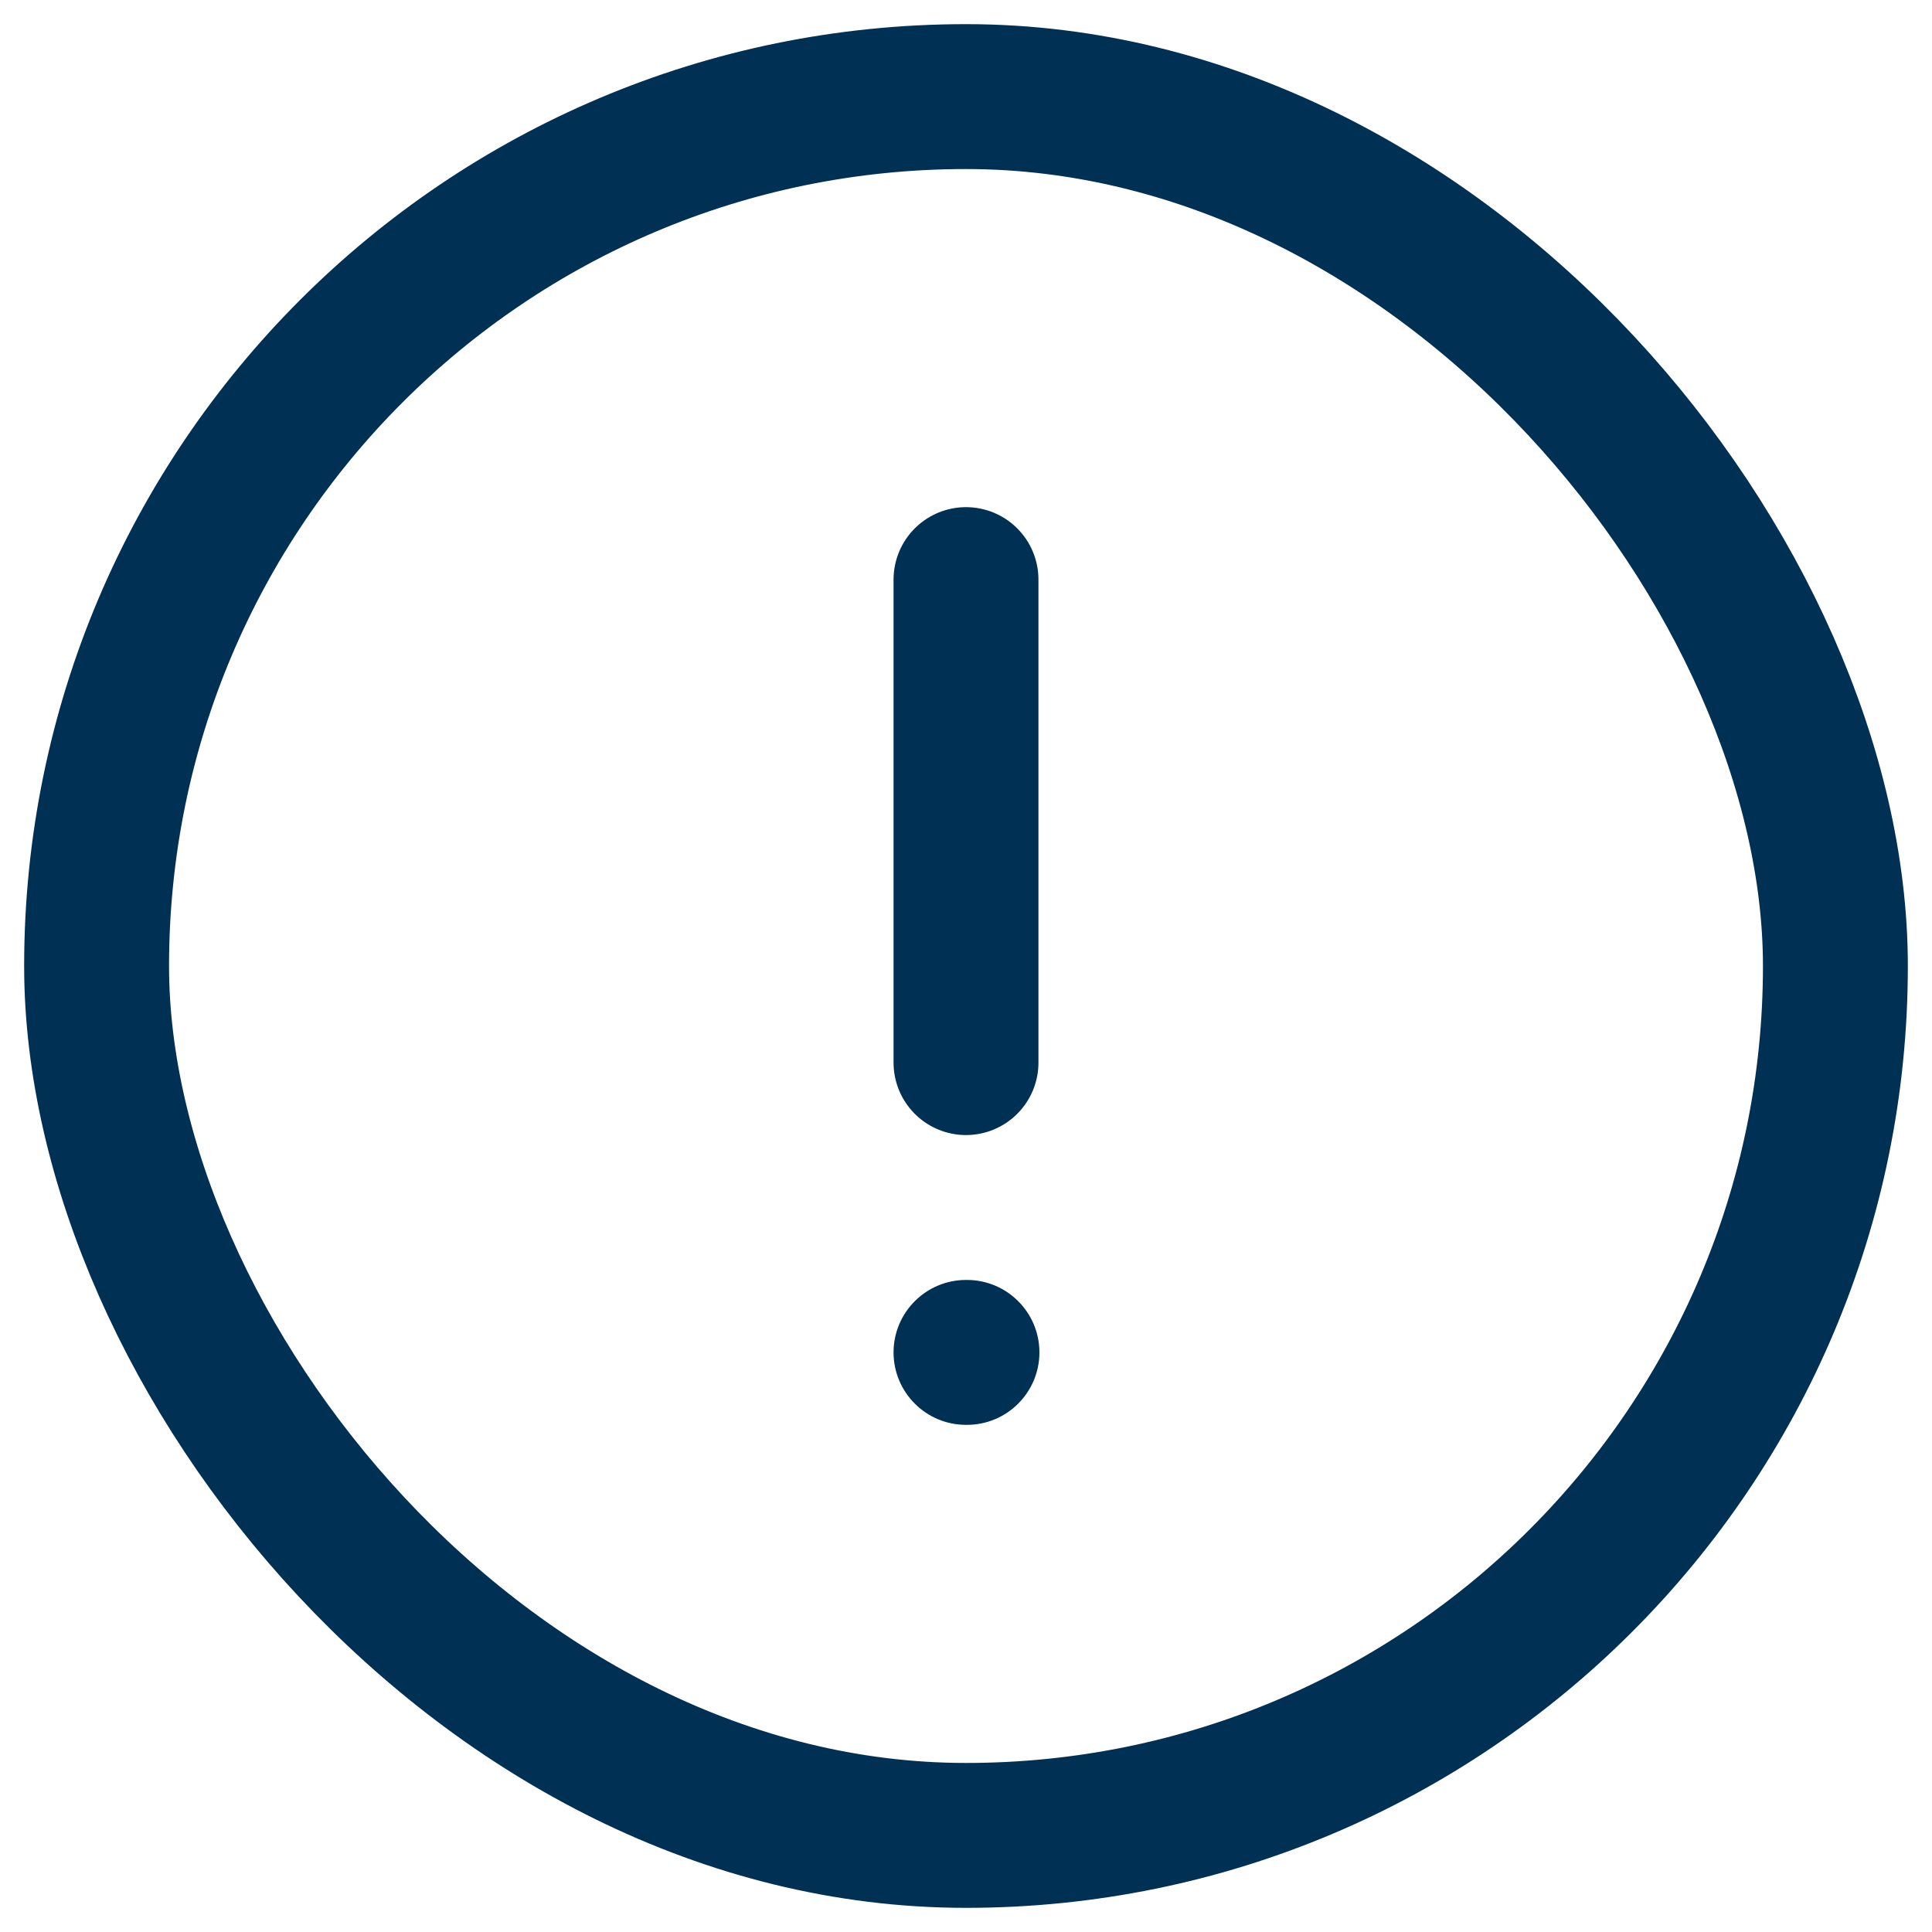 <svg width="20" height="20" viewBox="0 0 20 20" fill="none" xmlns="http://www.w3.org/2000/svg">
<path d="M10 13.25C9.586 13.25 9.25 13.586 9.25 14C9.25 14.414 9.586 14.75 10 14.75V13.25ZM10.01 14.75C10.424 14.75 10.76 14.414 10.76 14C10.76 13.586 10.424 13.25 10.01 13.25V14.75ZM10 14.75H10.01V13.25H10V14.75Z" fill="#003154"/>
<rect x="1" y="1" width="18" height="18" rx="9" stroke="#003154" stroke-width="1.5"/>
<path d="M10 6V11" stroke="#003154" stroke-width="1.5" stroke-linecap="round"/>
</svg>
